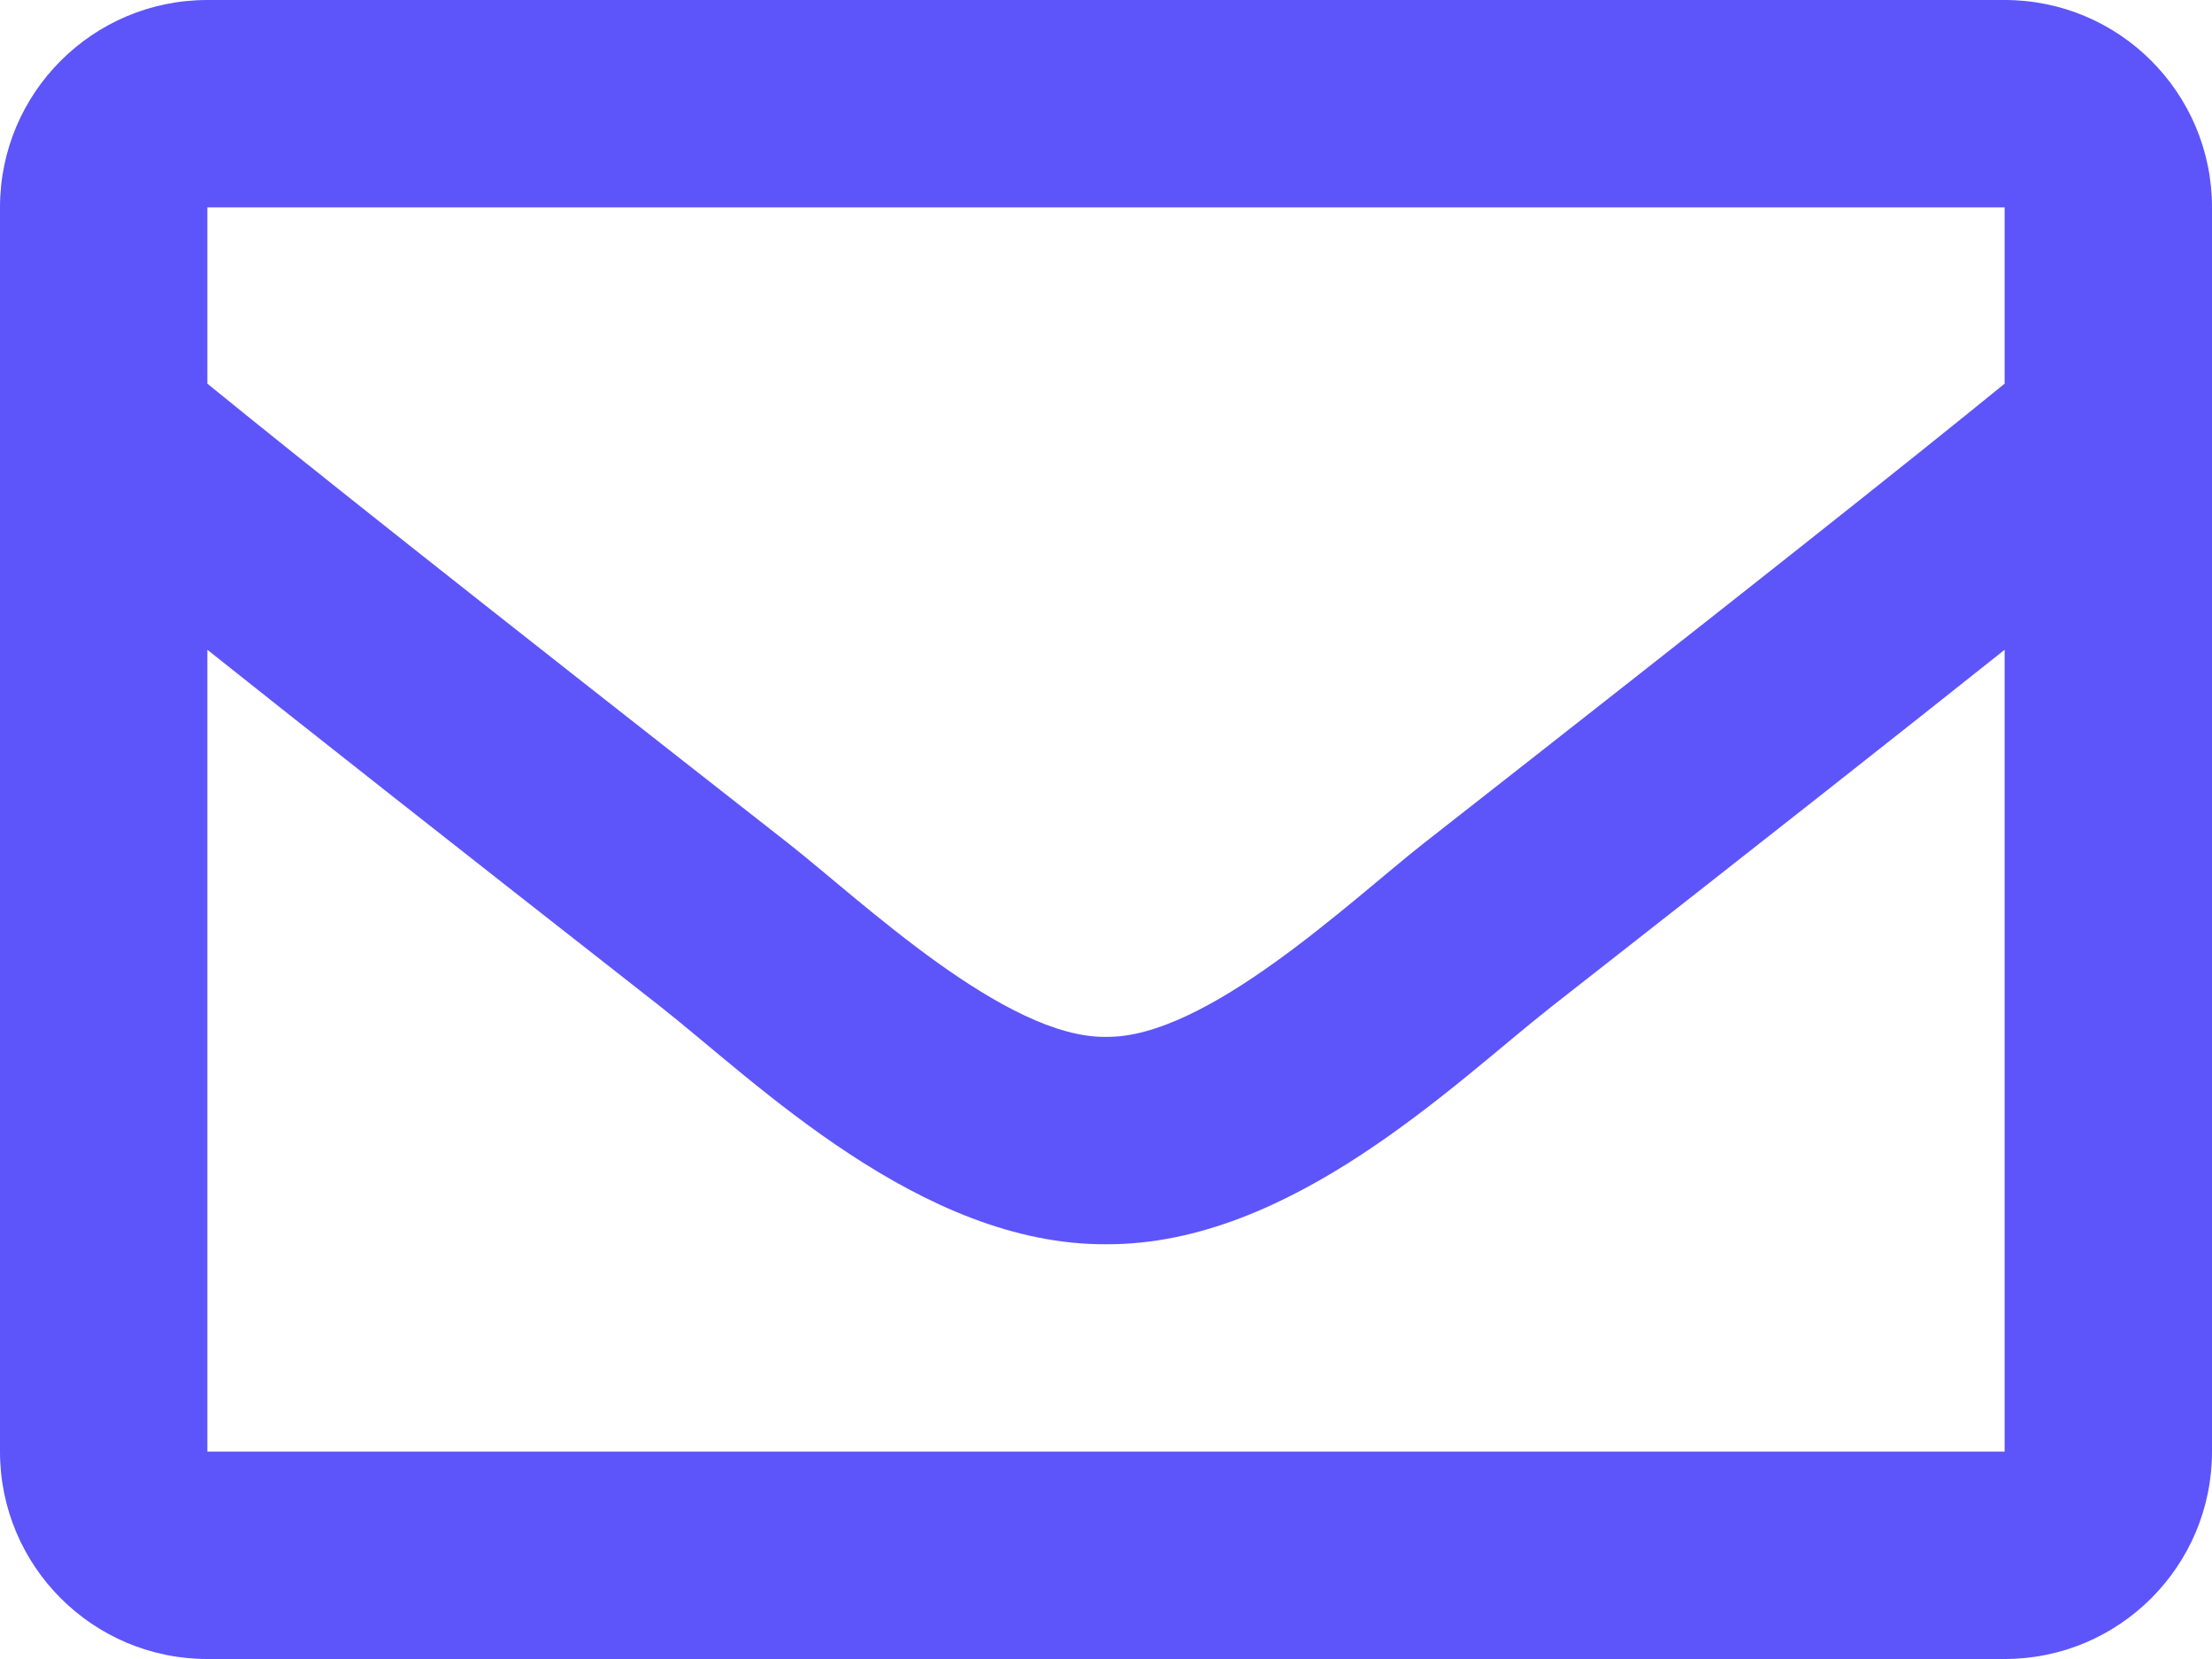 <svg width="512" height="384" viewBox="0 0 512 384" fill="none" xmlns="http://www.w3.org/2000/svg">
<path d="M464 0H48C21.49 0 0 21.49 0 48V336C0 362.51 21.49 384 48 384H464C490.51 384 512 362.51 512 336V48C512 21.49 490.51 0 464 0ZM464 48V88.805C441.578 107.064 405.832 135.456 329.413 195.295C312.572 208.542 279.212 240.367 256 239.996C232.792 240.371 199.421 208.537 182.587 195.295C106.18 135.465 70.425 107.067 48 88.805V48H464ZM48 336V150.398C70.914 168.649 103.409 194.26 152.938 233.044C174.795 250.249 213.072 288.23 256 287.999C298.717 288.23 336.509 250.8 359.053 233.052C408.581 194.269 441.085 168.651 464 150.399V336H48Z" fill="#5D55FA"/>
</svg>
